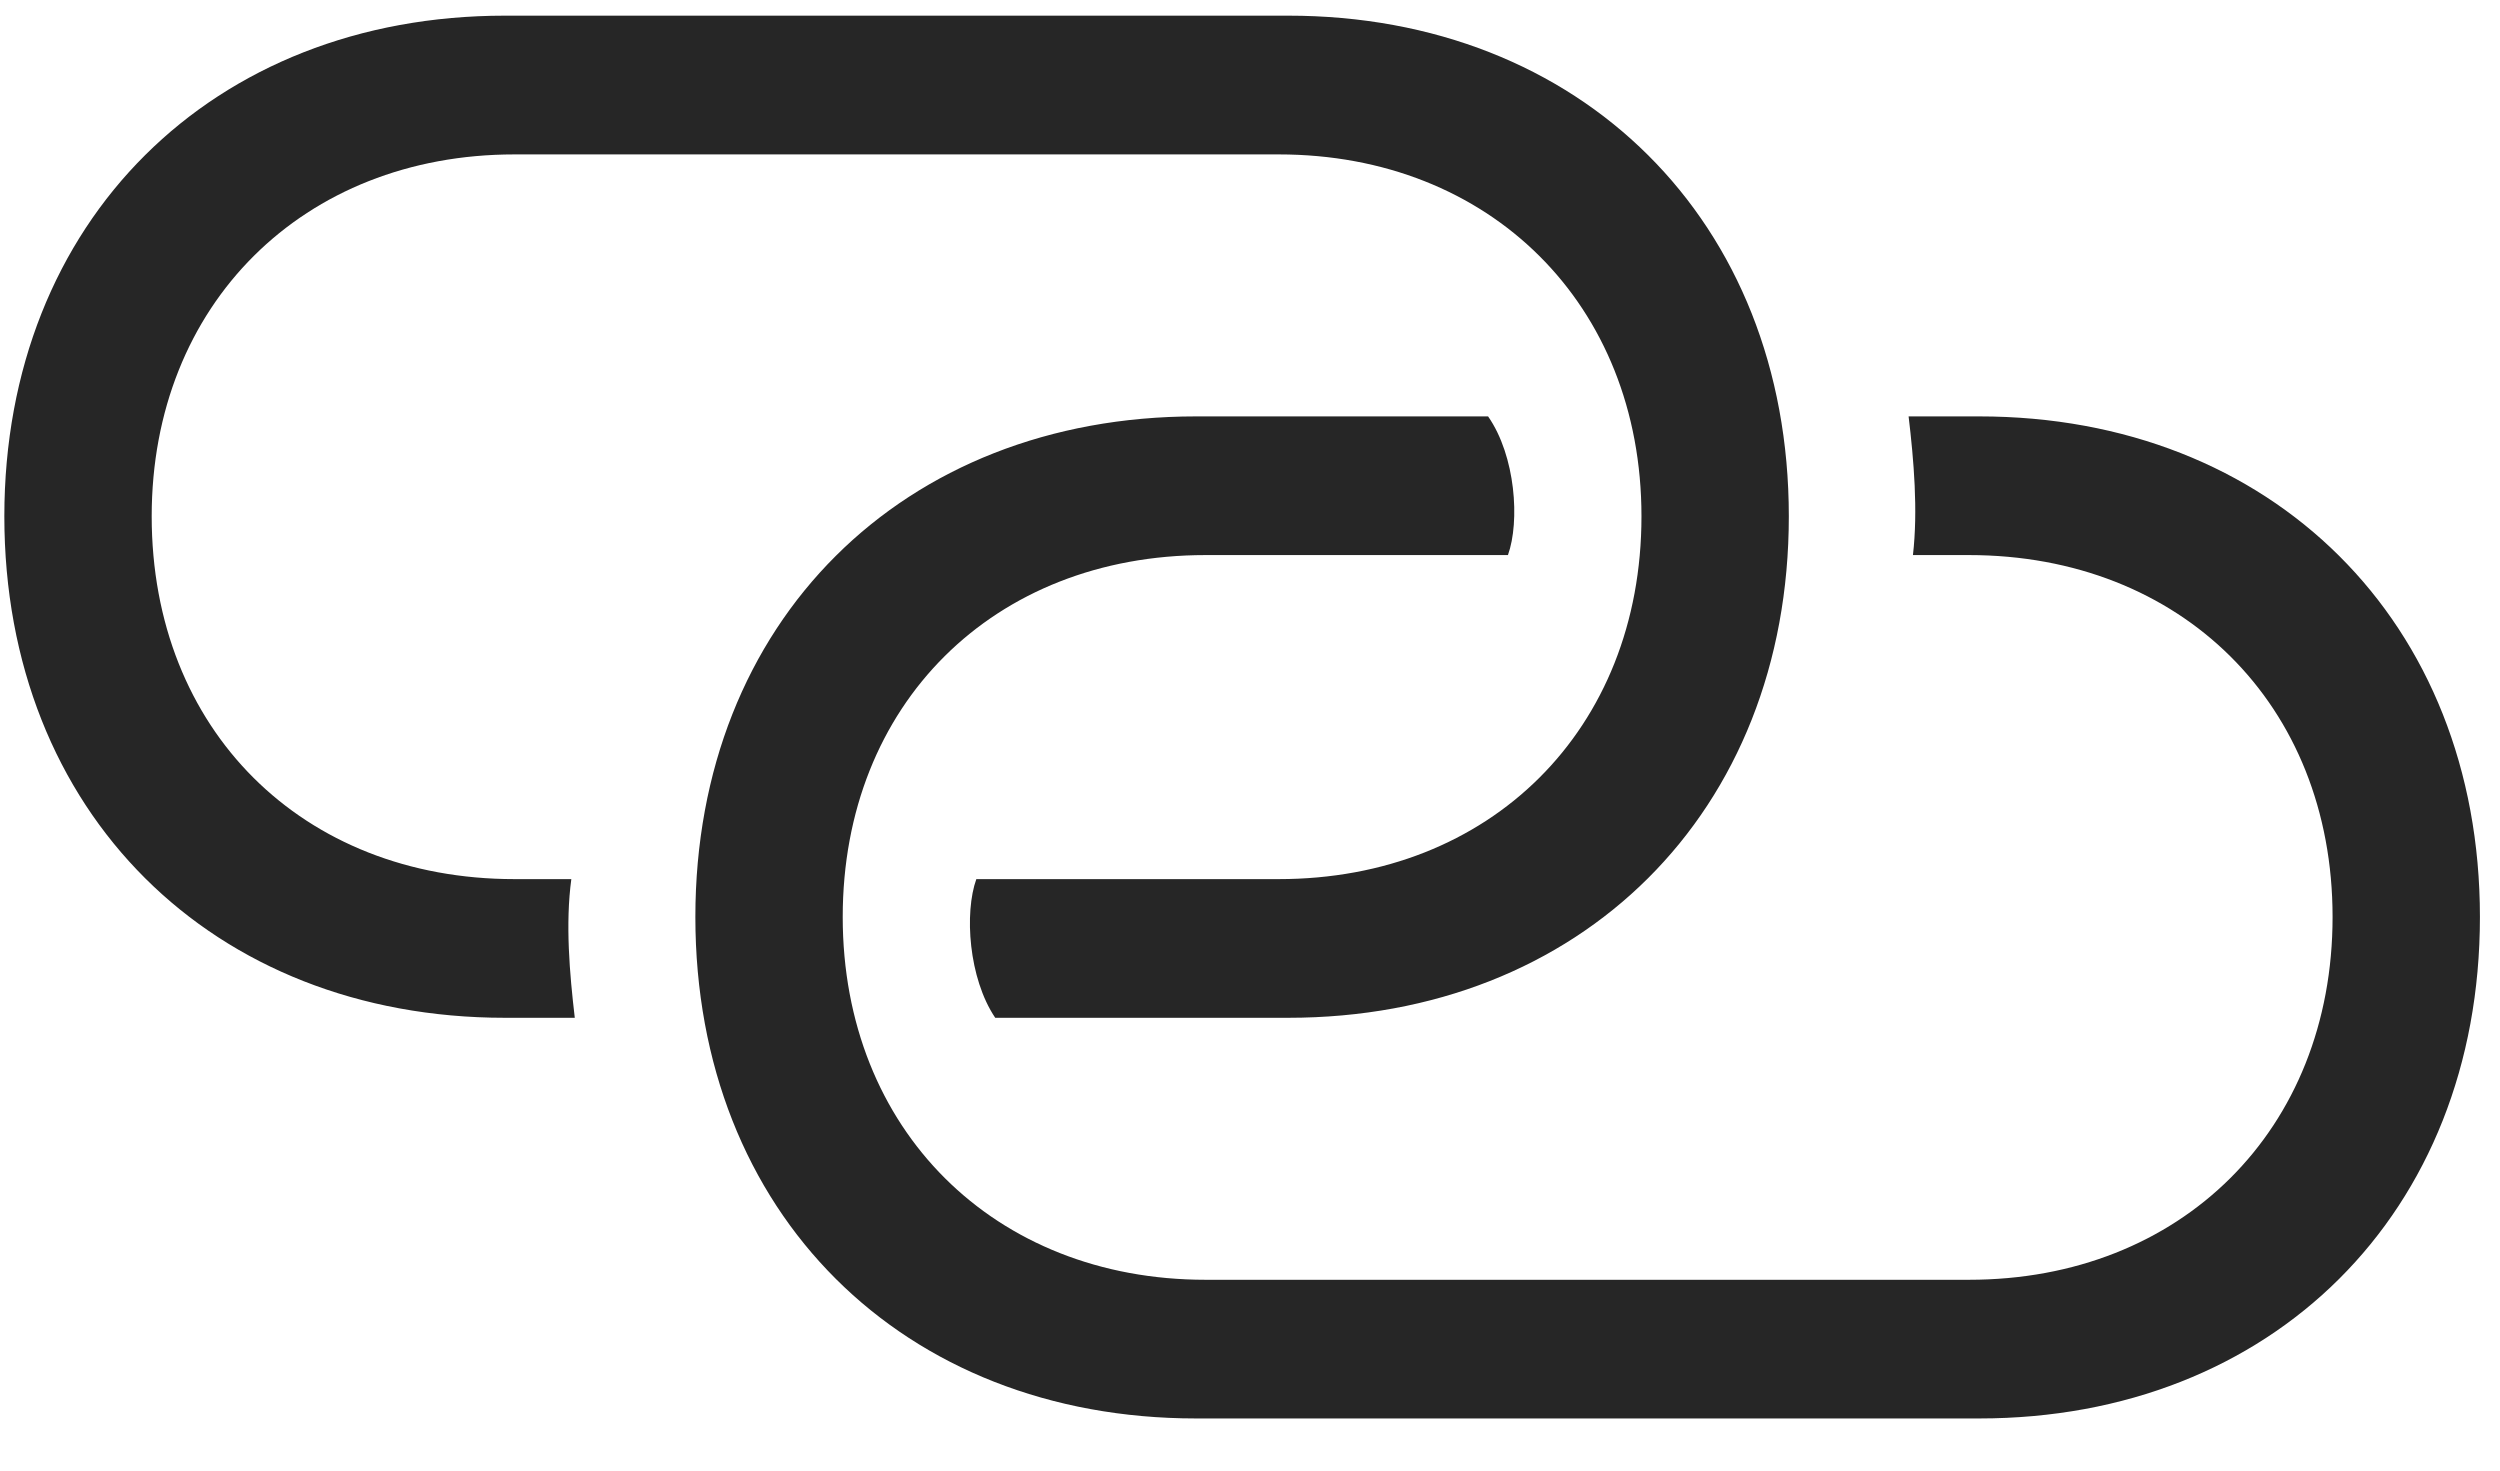 <svg width="34" height="20" viewBox="0 0 34 20" fill="none" xmlns="http://www.w3.org/2000/svg">
<g clip-path="url(#clip0_2207_1787)">
<path d="M6.867 13.842H7.817C7.746 13.233 7.688 12.565 7.77 11.956H6.996C4.114 11.956 2.063 9.928 2.063 7.022C2.063 4.139 4.125 2.1 6.996 2.1H17.391C20.262 2.1 22.324 4.139 22.324 7.022C22.324 9.928 20.262 11.956 17.391 11.956H13.278C13.114 12.413 13.172 13.303 13.535 13.842H17.52C21.492 13.842 24.328 11.053 24.328 7.022C24.328 3.002 21.492 0.213 17.52 0.213H6.867C2.895 0.213 0.059 3.002 0.059 7.022C0.059 11.053 2.895 13.842 6.867 13.842ZM16.266 19.291H26.918C30.891 19.291 33.727 16.502 33.727 12.471C33.727 8.452 30.891 5.663 26.918 5.663H25.957C26.028 6.26 26.086 6.94 26.016 7.549H26.778C29.66 7.549 31.723 9.577 31.723 12.471C31.723 15.366 29.66 17.405 26.778 17.405H16.395C13.524 17.405 11.461 15.366 11.461 12.471C11.461 9.577 13.512 7.549 16.395 7.549H20.508C20.672 7.092 20.613 6.202 20.238 5.663H16.266C12.281 5.663 9.457 8.452 9.457 12.471C9.457 16.502 12.281 19.291 16.266 19.291Z" fill="black" fill-opacity="0.85"/>
</g>
<defs>
<clipPath id="clip0_2207_1787">
<rect width="33.668" height="19.184" fill="white" transform="translate(0.059 0.108)"/>
</clipPath>
</defs>
</svg>
